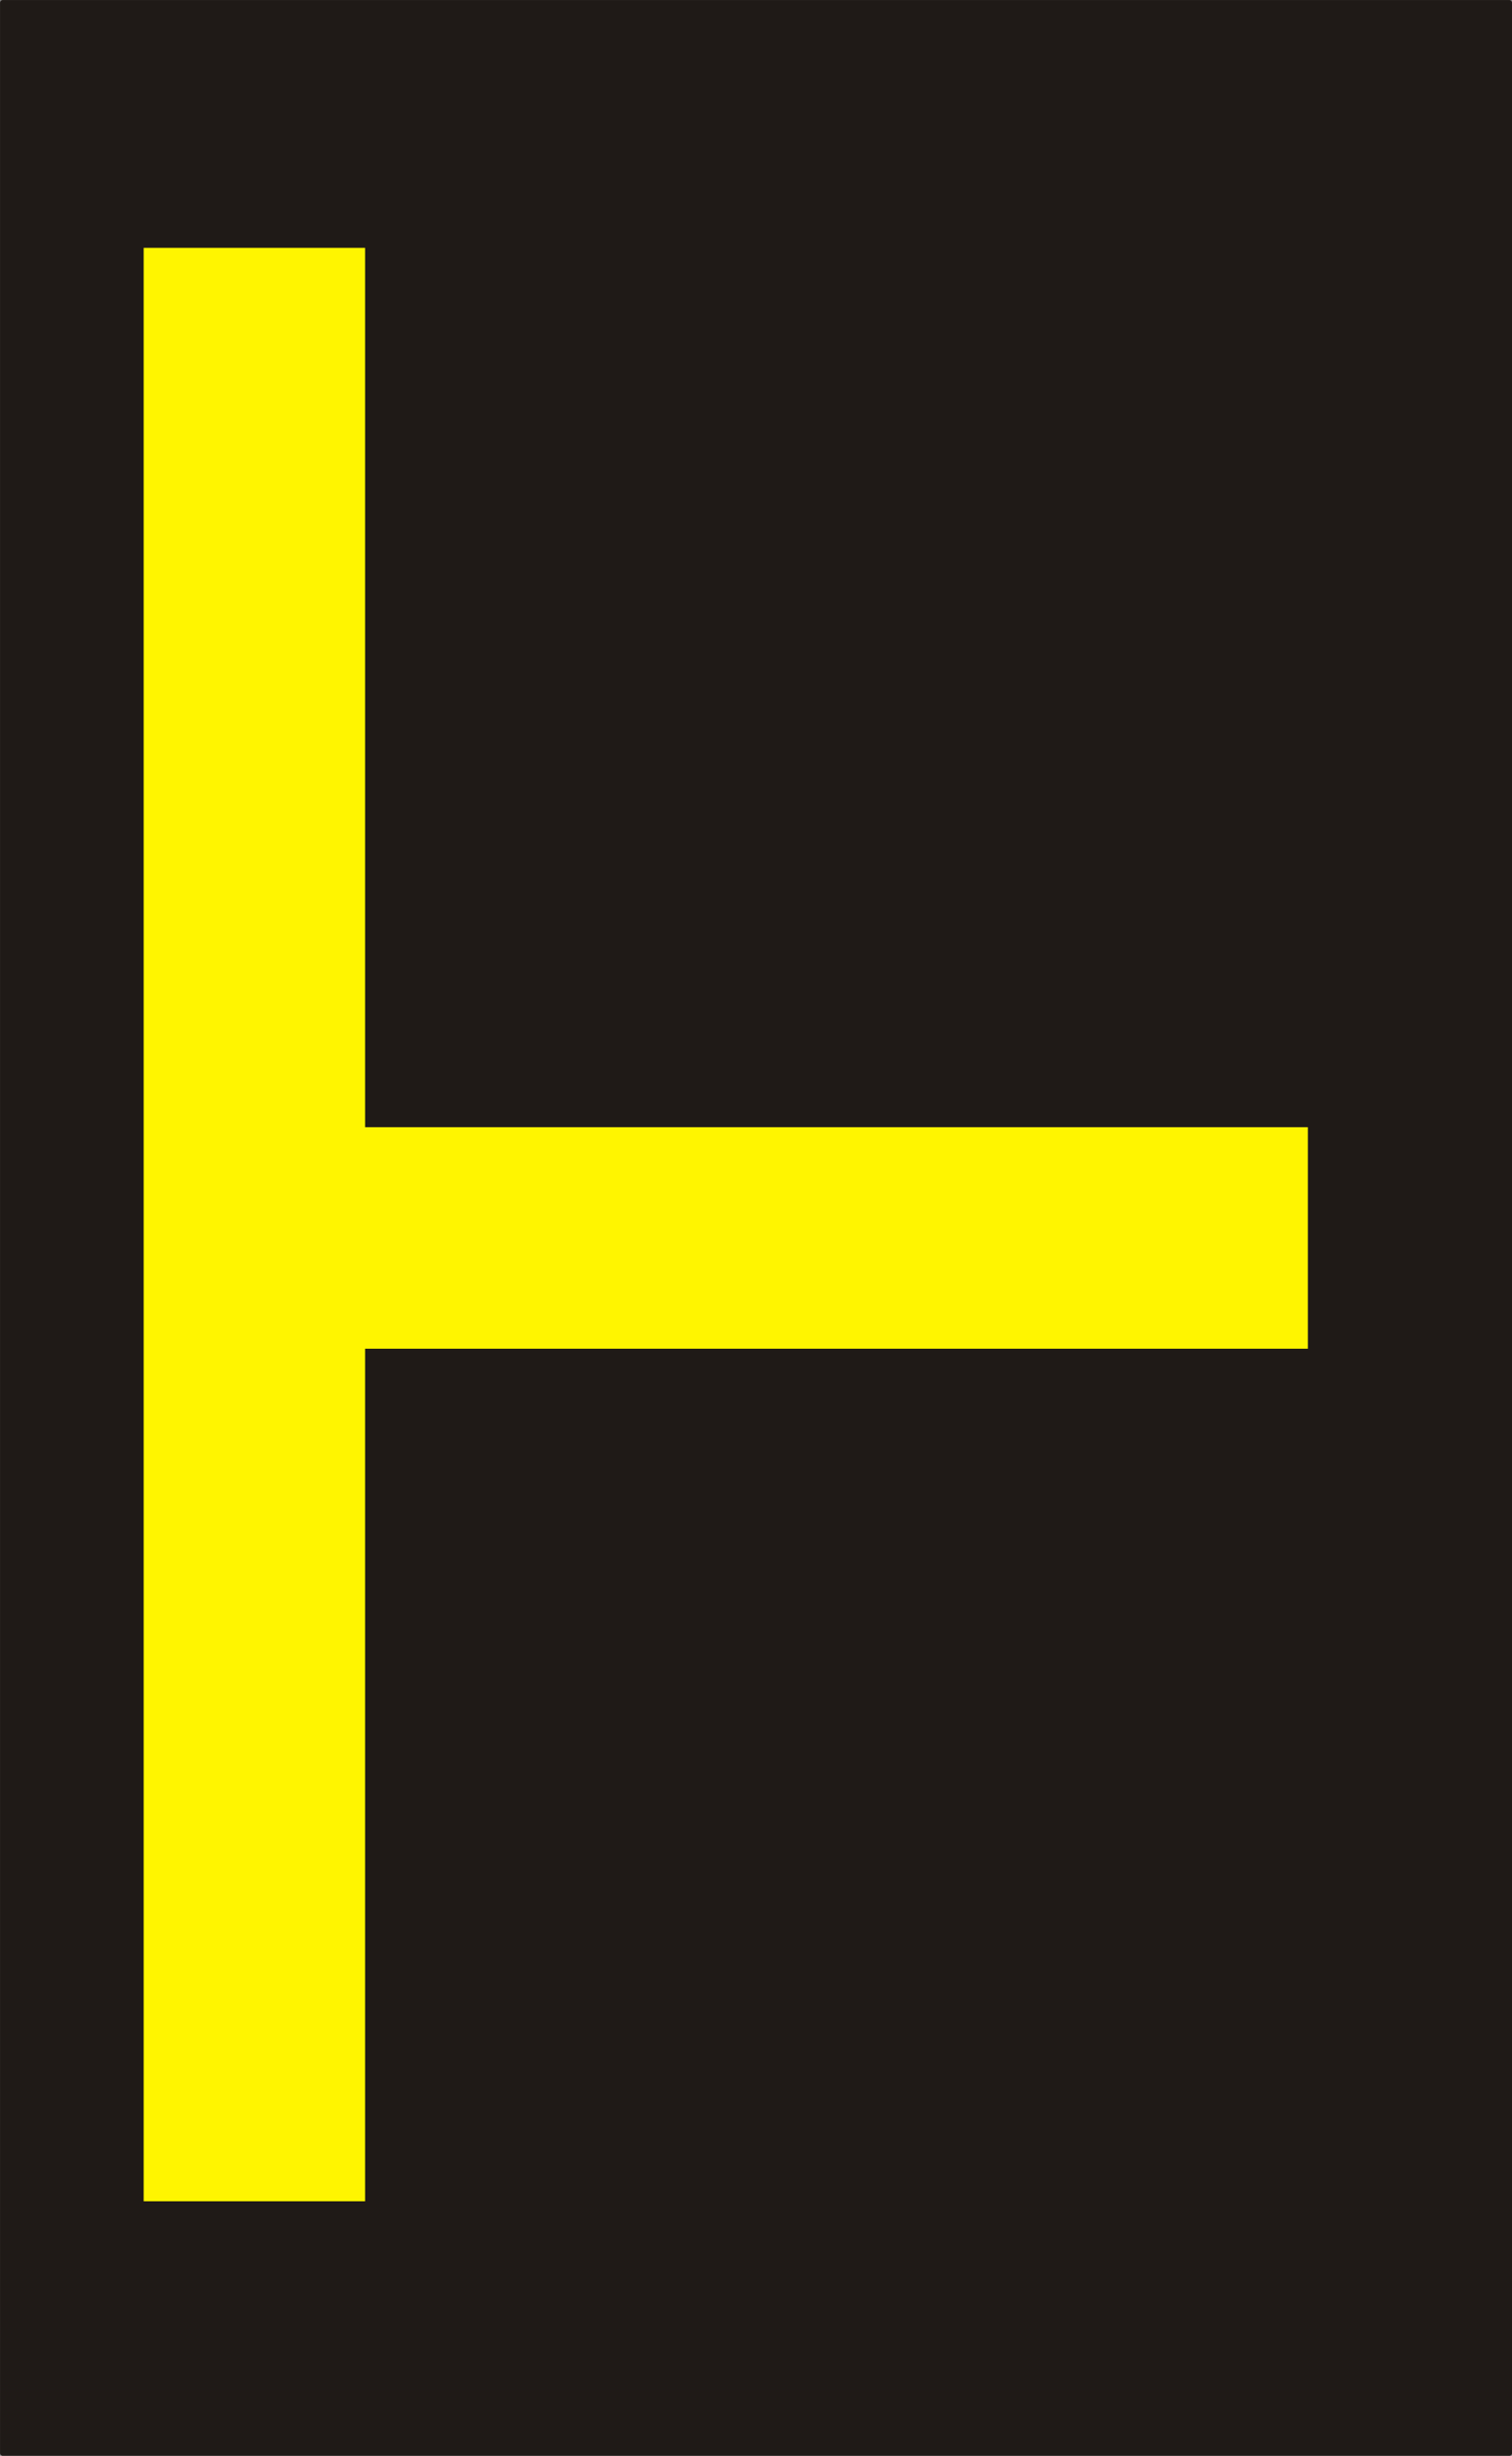 <?xml version="1.0" encoding="UTF-8"?>
<!-- Created with Inkscape (http://www.inkscape.org/) -->
<svg width="19.079mm" height="30.974mm" version="1.1" viewBox="0 0 19.079 30.974" xmlns="http://www.w3.org/2000/svg">
 <rect x="0" y="0" width="19.079" height="30.974" fill="#808080" stroke="none"/>
 <g>
  <path d="m0.036 30.939h19.008v-30.903h-19.008z" fill="#1f1a17" fill-rule="evenodd" stroke="#1f1a17" stroke-linecap="round" stroke-linejoin="round" stroke-miterlimit="10" stroke-width=".071"/>
  <path d="m1.813 27.764h2.794v-24.638h-2.794z" fill="#fff500"/>
  <path d="m4.226 17.011h12.277v-2.794h-12.277z" fill="#fff500"/>
 </g>
</svg>
